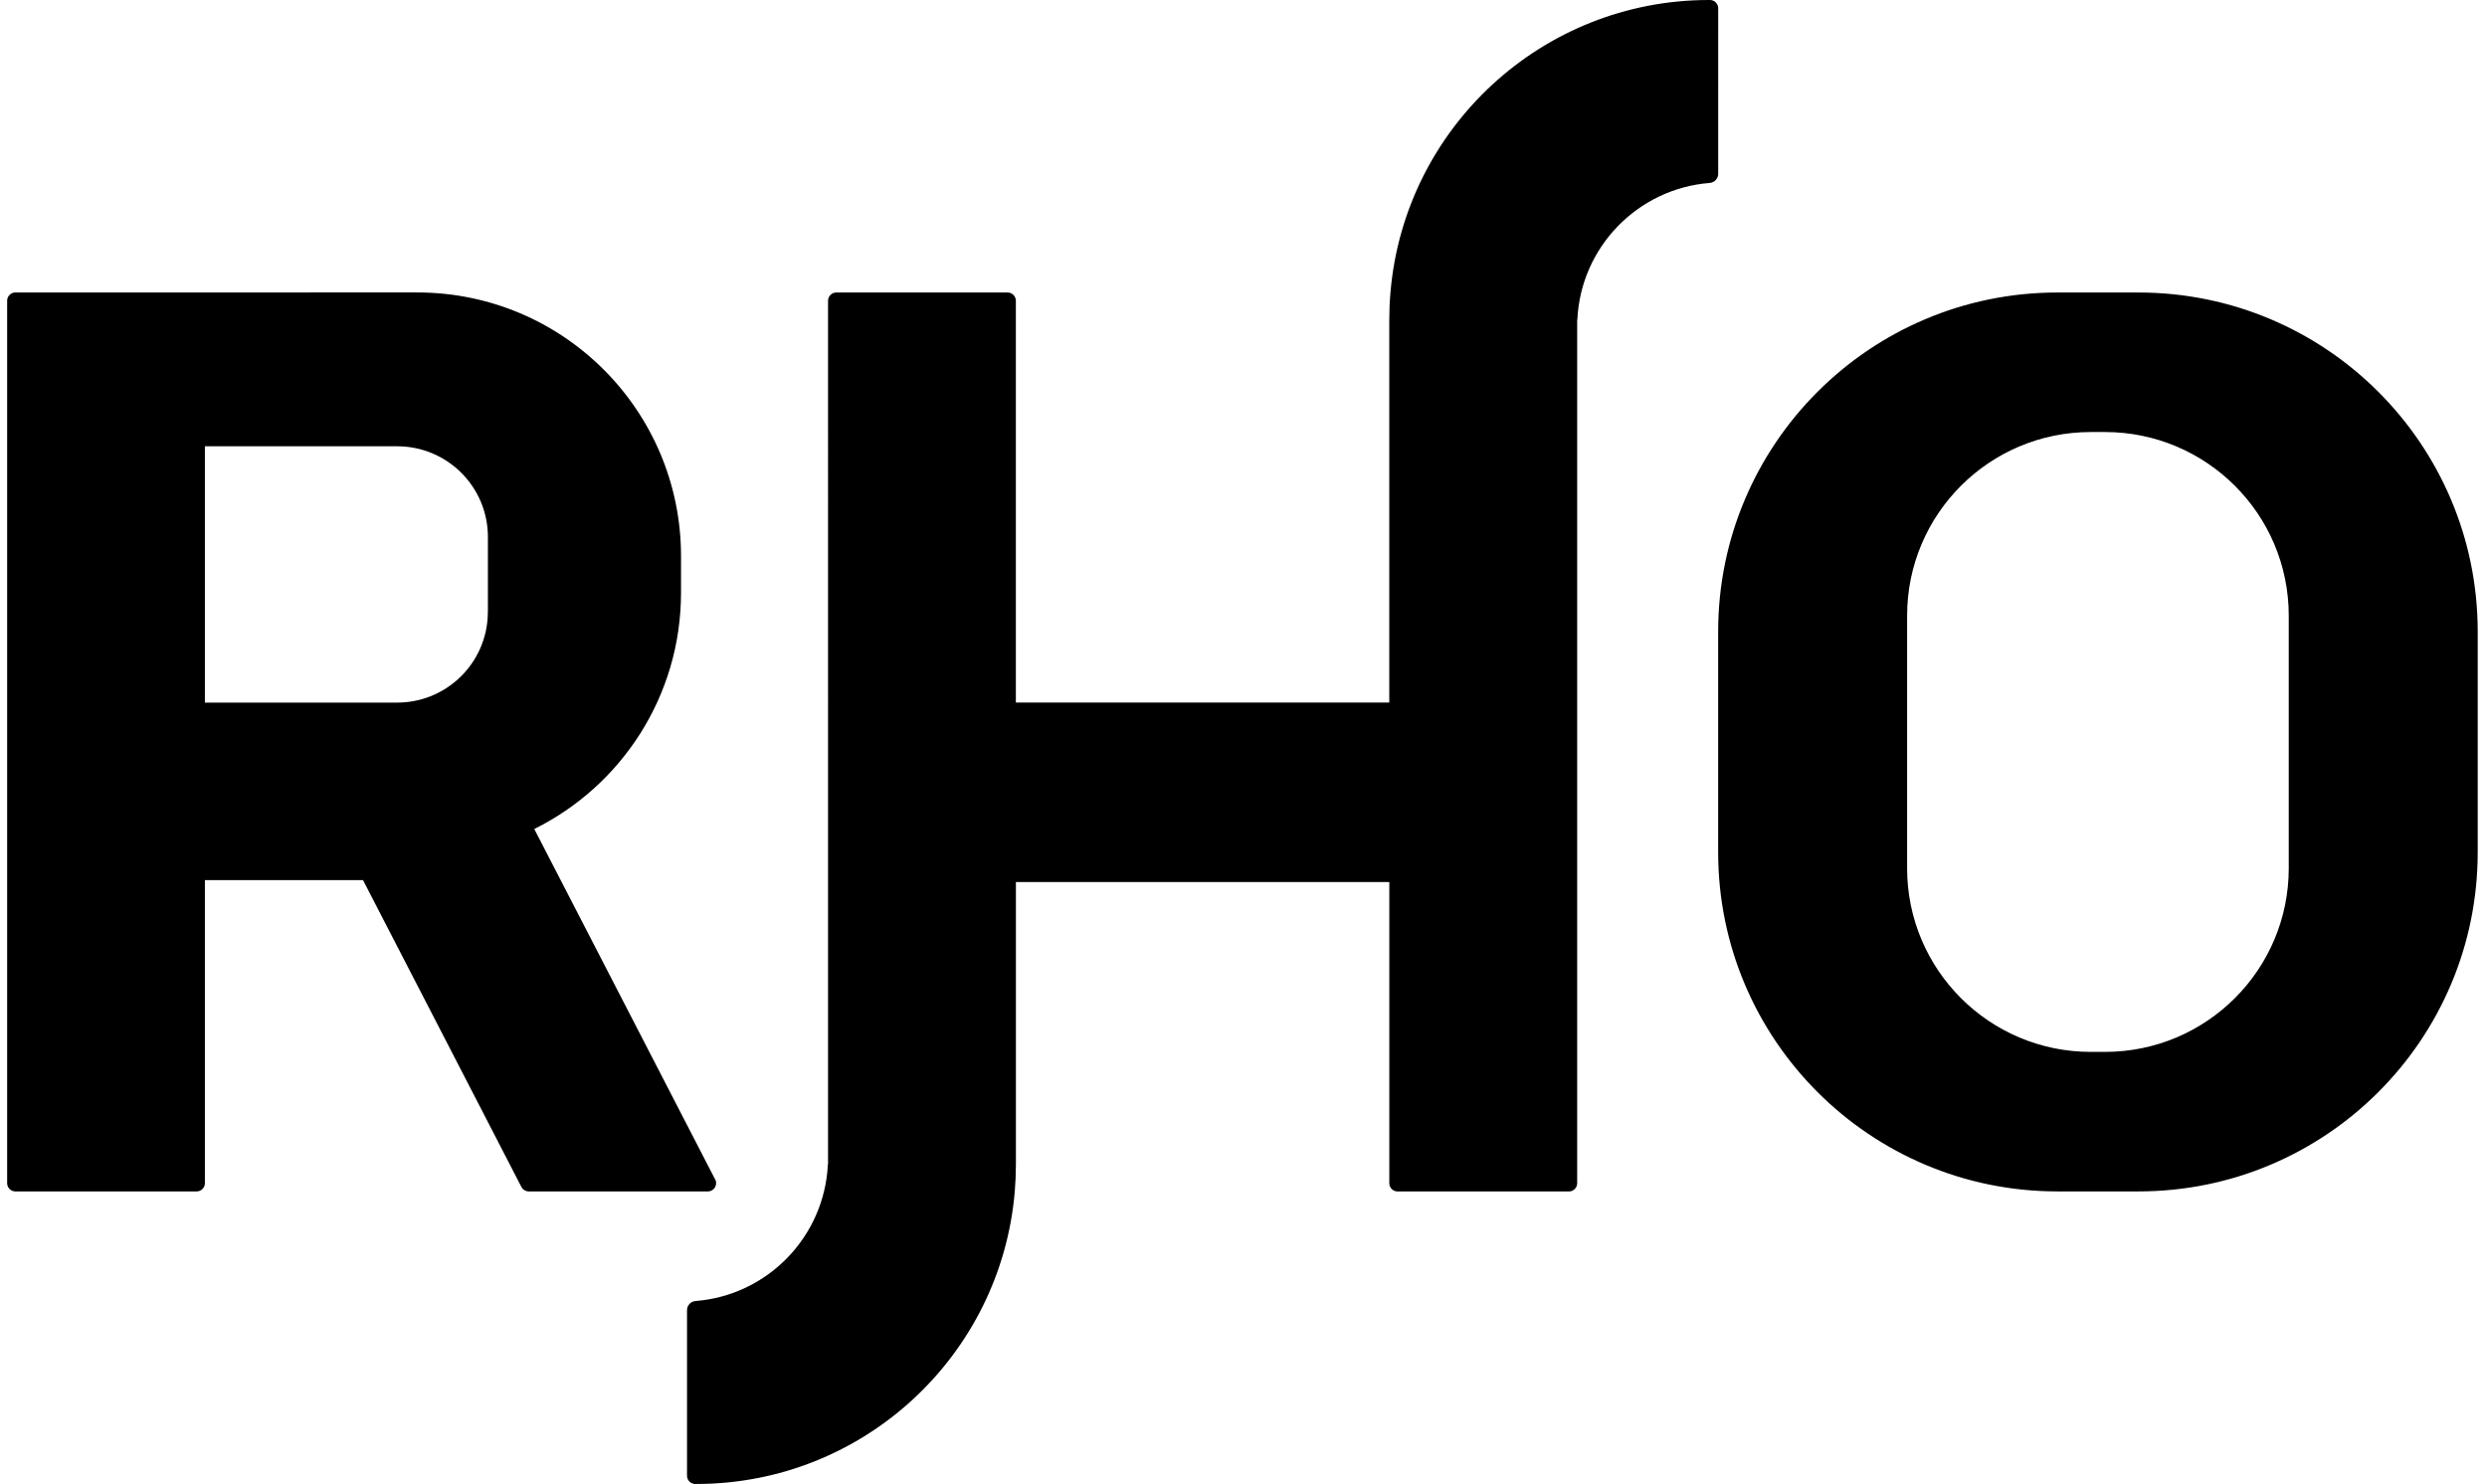 <?xml version="1.0" encoding="UTF-8"?>
<svg id="Layer_1" data-name="Layer 1" xmlns="http://www.w3.org/2000/svg" viewBox="0 0 591.5 353">
  <path id="RHO" d="M170.09,280.56l-7.98-15.46-4.42-8.56-30.62-59.34c20.69-10.25,34.9-31.58,34.9-56.23v-8.68c0-34.64-28.08-62.72-62.72-62.72H3.66c-1.08,0-1.96,.88-1.96,1.96v209.92c0,1.08,.88,1.96,1.96,1.96H46.77c1.08,0,1.96-.88,1.96-1.96v-72.09h37.61l27.3,52.89,10.37,20.1c.33,.65,1.01,1.06,1.74,1.06h42.61c1.47,0,2.42-1.55,1.74-2.86Zm-54.06-135c0,6.43-2.81,12.21-7.28,16.16-3.8,3.36-8.8,5.41-14.28,5.41H48.73v-60.97h45.74c11.91,0,21.57,9.65,21.57,21.57v17.84ZM406.61,43.52c-17.09,1.35-30.65,15.26-31.46,32.51h-.04v205.43c0,1.08-.88,1.96-1.96,1.96h-40.76c-1.08,0-1.96-.88-1.96-1.96v-71.65h-88.81v67.16c0,2.17-.09,4.32-.27,6.45-3.27,38.98-35.94,69.58-75.75,69.58h-.24c-1.08,0-1.96-.88-1.96-1.96v-39.38c0-1.15,.89-2.09,2.04-2.18,17.09-1.35,30.65-15.26,31.46-32.51h.04V71.54c0-1.08,.88-1.96,1.96-1.96h40.75c1.08,0,1.96,.88,1.96,1.96v95.58h88.81V76.03c0-2.17,.09-4.32,.28-6.45C333.99,30.6,366.65,0,406.46,0h.23c1.08,0,1.96,.88,1.96,1.96V41.34c0,1.15-.89,2.09-2.04,2.18Zm101.99,26.06h-19.27c-44.57,0-80.69,36.12-80.69,80.68v52.47c0,44.56,36.12,80.68,80.69,80.68h19.27c44.57,0,80.69-36.12,80.69-80.68v-52.47c0-44.56-36.12-80.68-80.69-80.68Zm35.75,136.95c0,24.13-19.57,43.69-43.7,43.69h-3.38c-24.13,0-43.69-19.56-43.69-43.69v-60.07c0-24.13,19.56-43.69,43.69-43.69h3.38c24.13,0,43.7,19.56,43.7,43.69v60.07Z"/>
</svg>